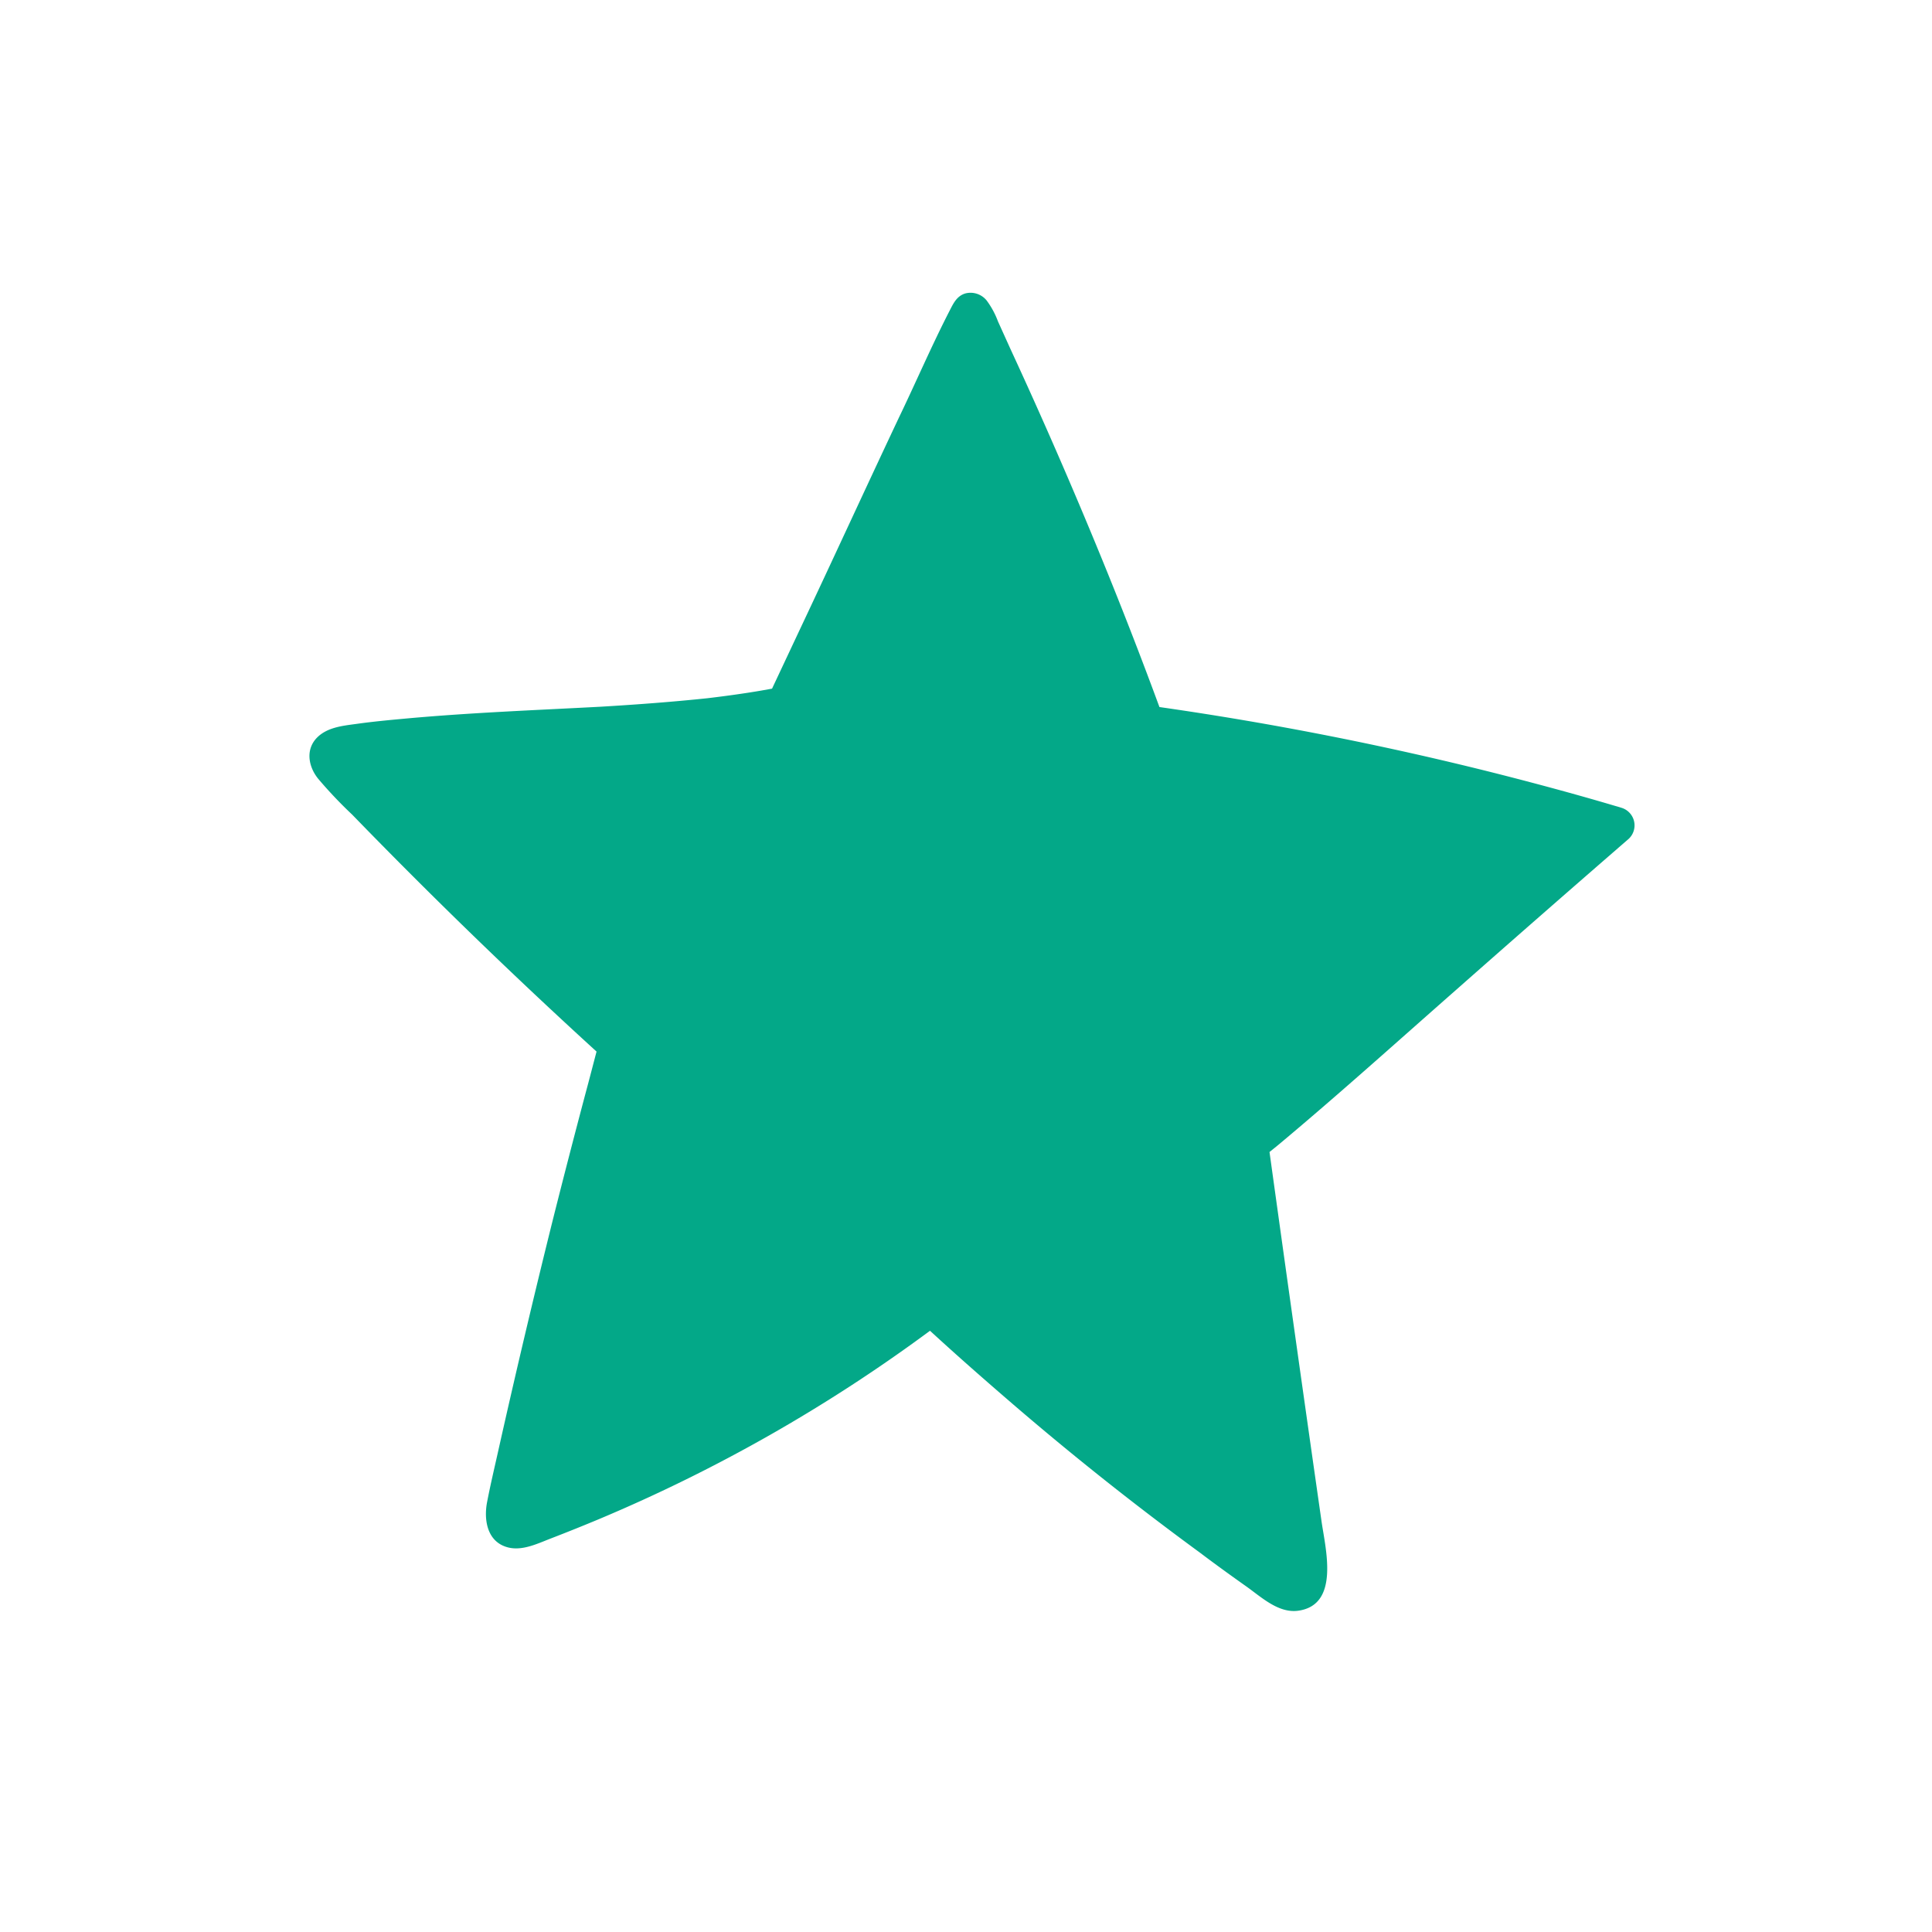 <svg id="Lag_1" data-name="Lag 1" xmlns="http://www.w3.org/2000/svg" width="80mm" height="80mm" viewBox="0 0 226.77 226.77"><defs><style>.cls-1{fill:#03a888;}</style></defs><path class="cls-1" d="M37.2,86.59c1.2-1.22,3-1.4,4.63-1.62,1.85-.26,3.73-.44,5.59-.61,7.69-.71,15.4-1,23.11-1.41,4.19-.25,8.38-.56,12.55-1,2.08-.25,4.14-.53,6.2-.88l1.34-.24L93.83,74c3.92-8.3,7.75-16.65,11.66-24.94,2-4.15,3.81-8.37,5.9-12.45.47-.9.85-1.83,1.89-2.16a2.43,2.43,0,0,1,2.53.82,9.89,9.89,0,0,1,1.33,2.46L118.62,41Q124.17,53,129.21,65.3q3.6,8.78,6.88,17.69a383.46,383.46,0,0,1,40,7.91c4.78,1.22,9.55,2.51,14.28,3.93a2.16,2.16,0,0,1,.8,3.63q-10.26,8.9-20.42,17.87c-6.72,5.91-13.39,11.92-20.25,17.67-.48.41-1,.82-1.49,1.22q3,21.66,6.1,43.31c.45,3.19,2.21,9.84-2.73,10.53-2.32.32-4.33-1.6-6.08-2.84s-3.68-2.63-5.49-4Q129.58,174,119,164.91c-3.31-2.85-6.61-5.74-9.84-8.71a187.08,187.08,0,0,1-38.76,22.07q-2.82,1.18-5.67,2.28c-1.78.68-3.8,1.73-5.7.87s-2.23-3.16-1.86-5.1c.42-2.18.94-4.34,1.42-6.51q3-13.38,6.31-26.68,1.88-7.47,3.86-14.92c.43-1.59.84-3.19,1.26-4.78Q55.29,110,41.34,95.62a51.72,51.72,0,0,1-4-4.22C36.21,90,35.83,88,37.2,86.59Z"/></svg>